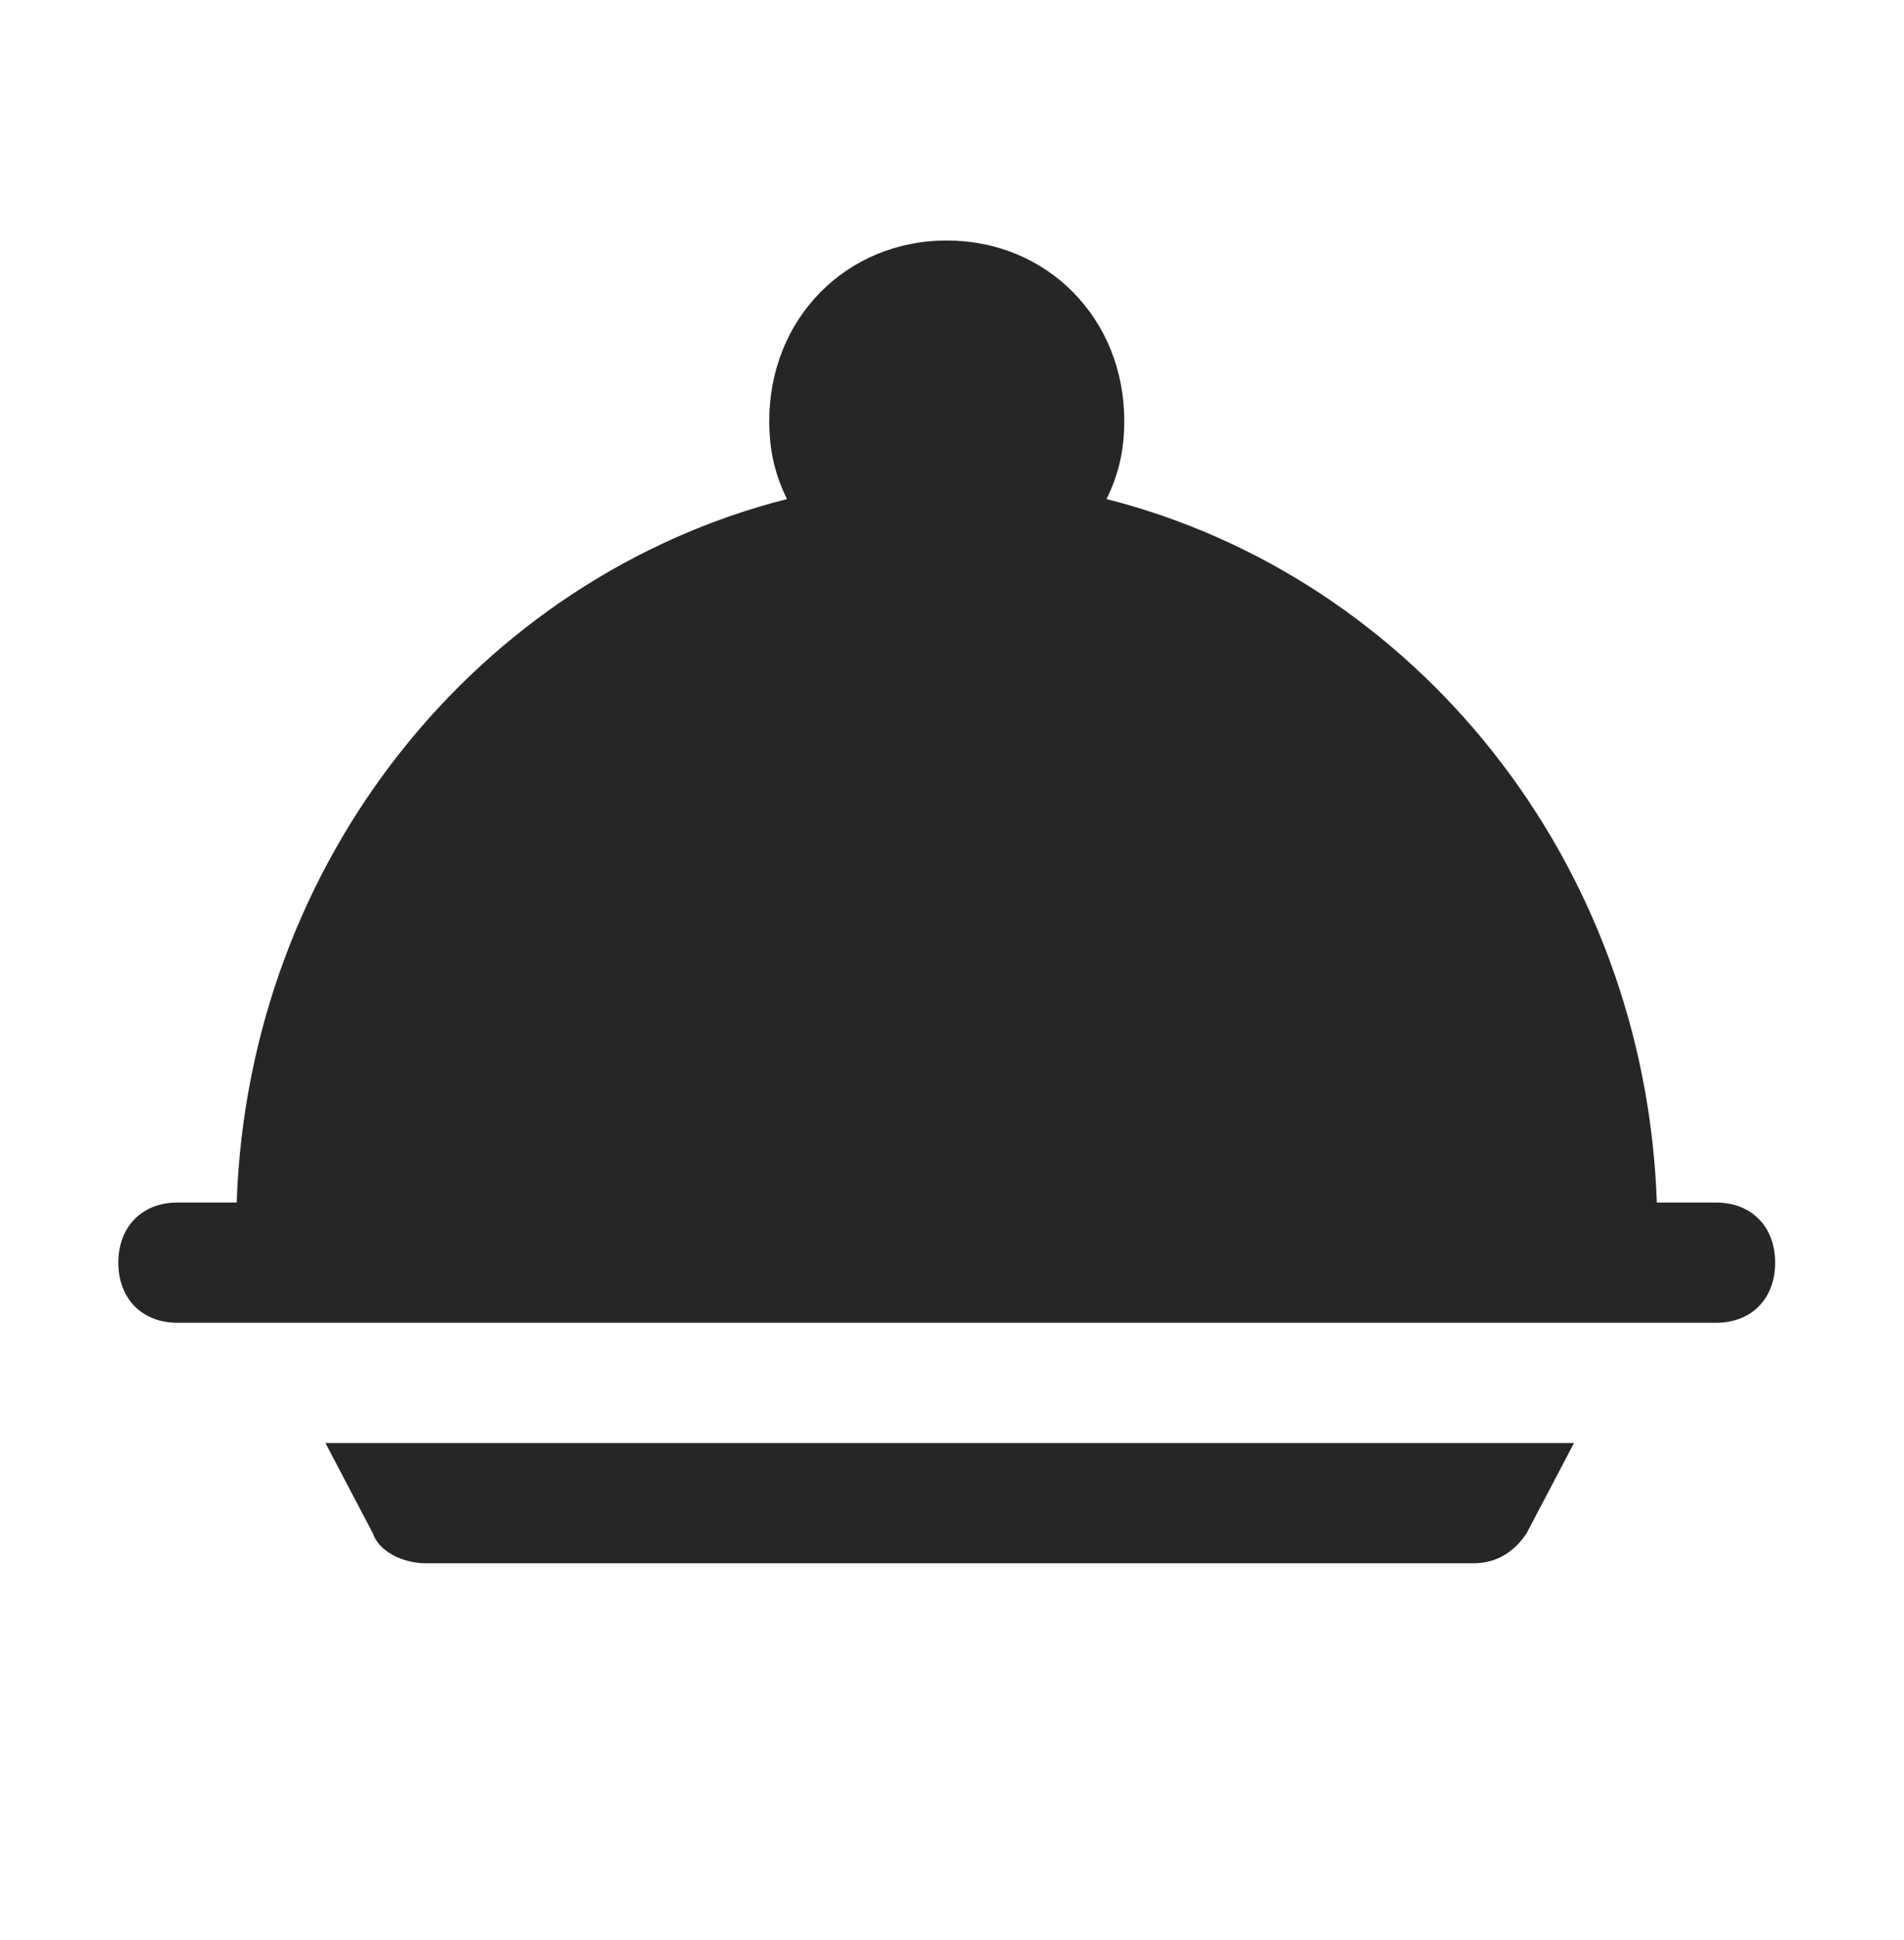 <svg width="106" height="108" viewBox="0 0 106 108" fill="none" xmlns="http://www.w3.org/2000/svg">
<g id="food-dish-svgrepo-com 1">
<g id="Group">
<path id="Vector" d="M9.883 73.635H14.824H90.922H95.534C97.51 73.635 98.828 72.296 98.828 70.288C98.828 68.28 97.51 66.941 95.534 66.941H92.24C91.581 47.863 78.733 32.132 61.603 27.78C62.262 26.442 62.591 25.103 62.591 23.429C62.591 17.739 58.309 13.388 52.708 13.388C47.108 13.388 42.826 17.739 42.826 23.429C42.826 25.103 43.155 26.442 43.814 27.78C26.684 32.132 13.836 47.863 13.177 66.941H9.883C7.906 66.941 6.589 68.28 6.589 70.288C6.589 72.296 7.906 73.635 9.883 73.635Z" fill="#262626"/>
<path id="Vector_2" d="M18.119 80.329L20.754 85.349C21.084 86.353 22.401 87.023 23.719 87.023H82.028C83.345 87.023 84.334 86.353 84.992 85.349L87.628 80.329H18.119Z" fill="#262626"/>
</g>
</g>
</svg>

